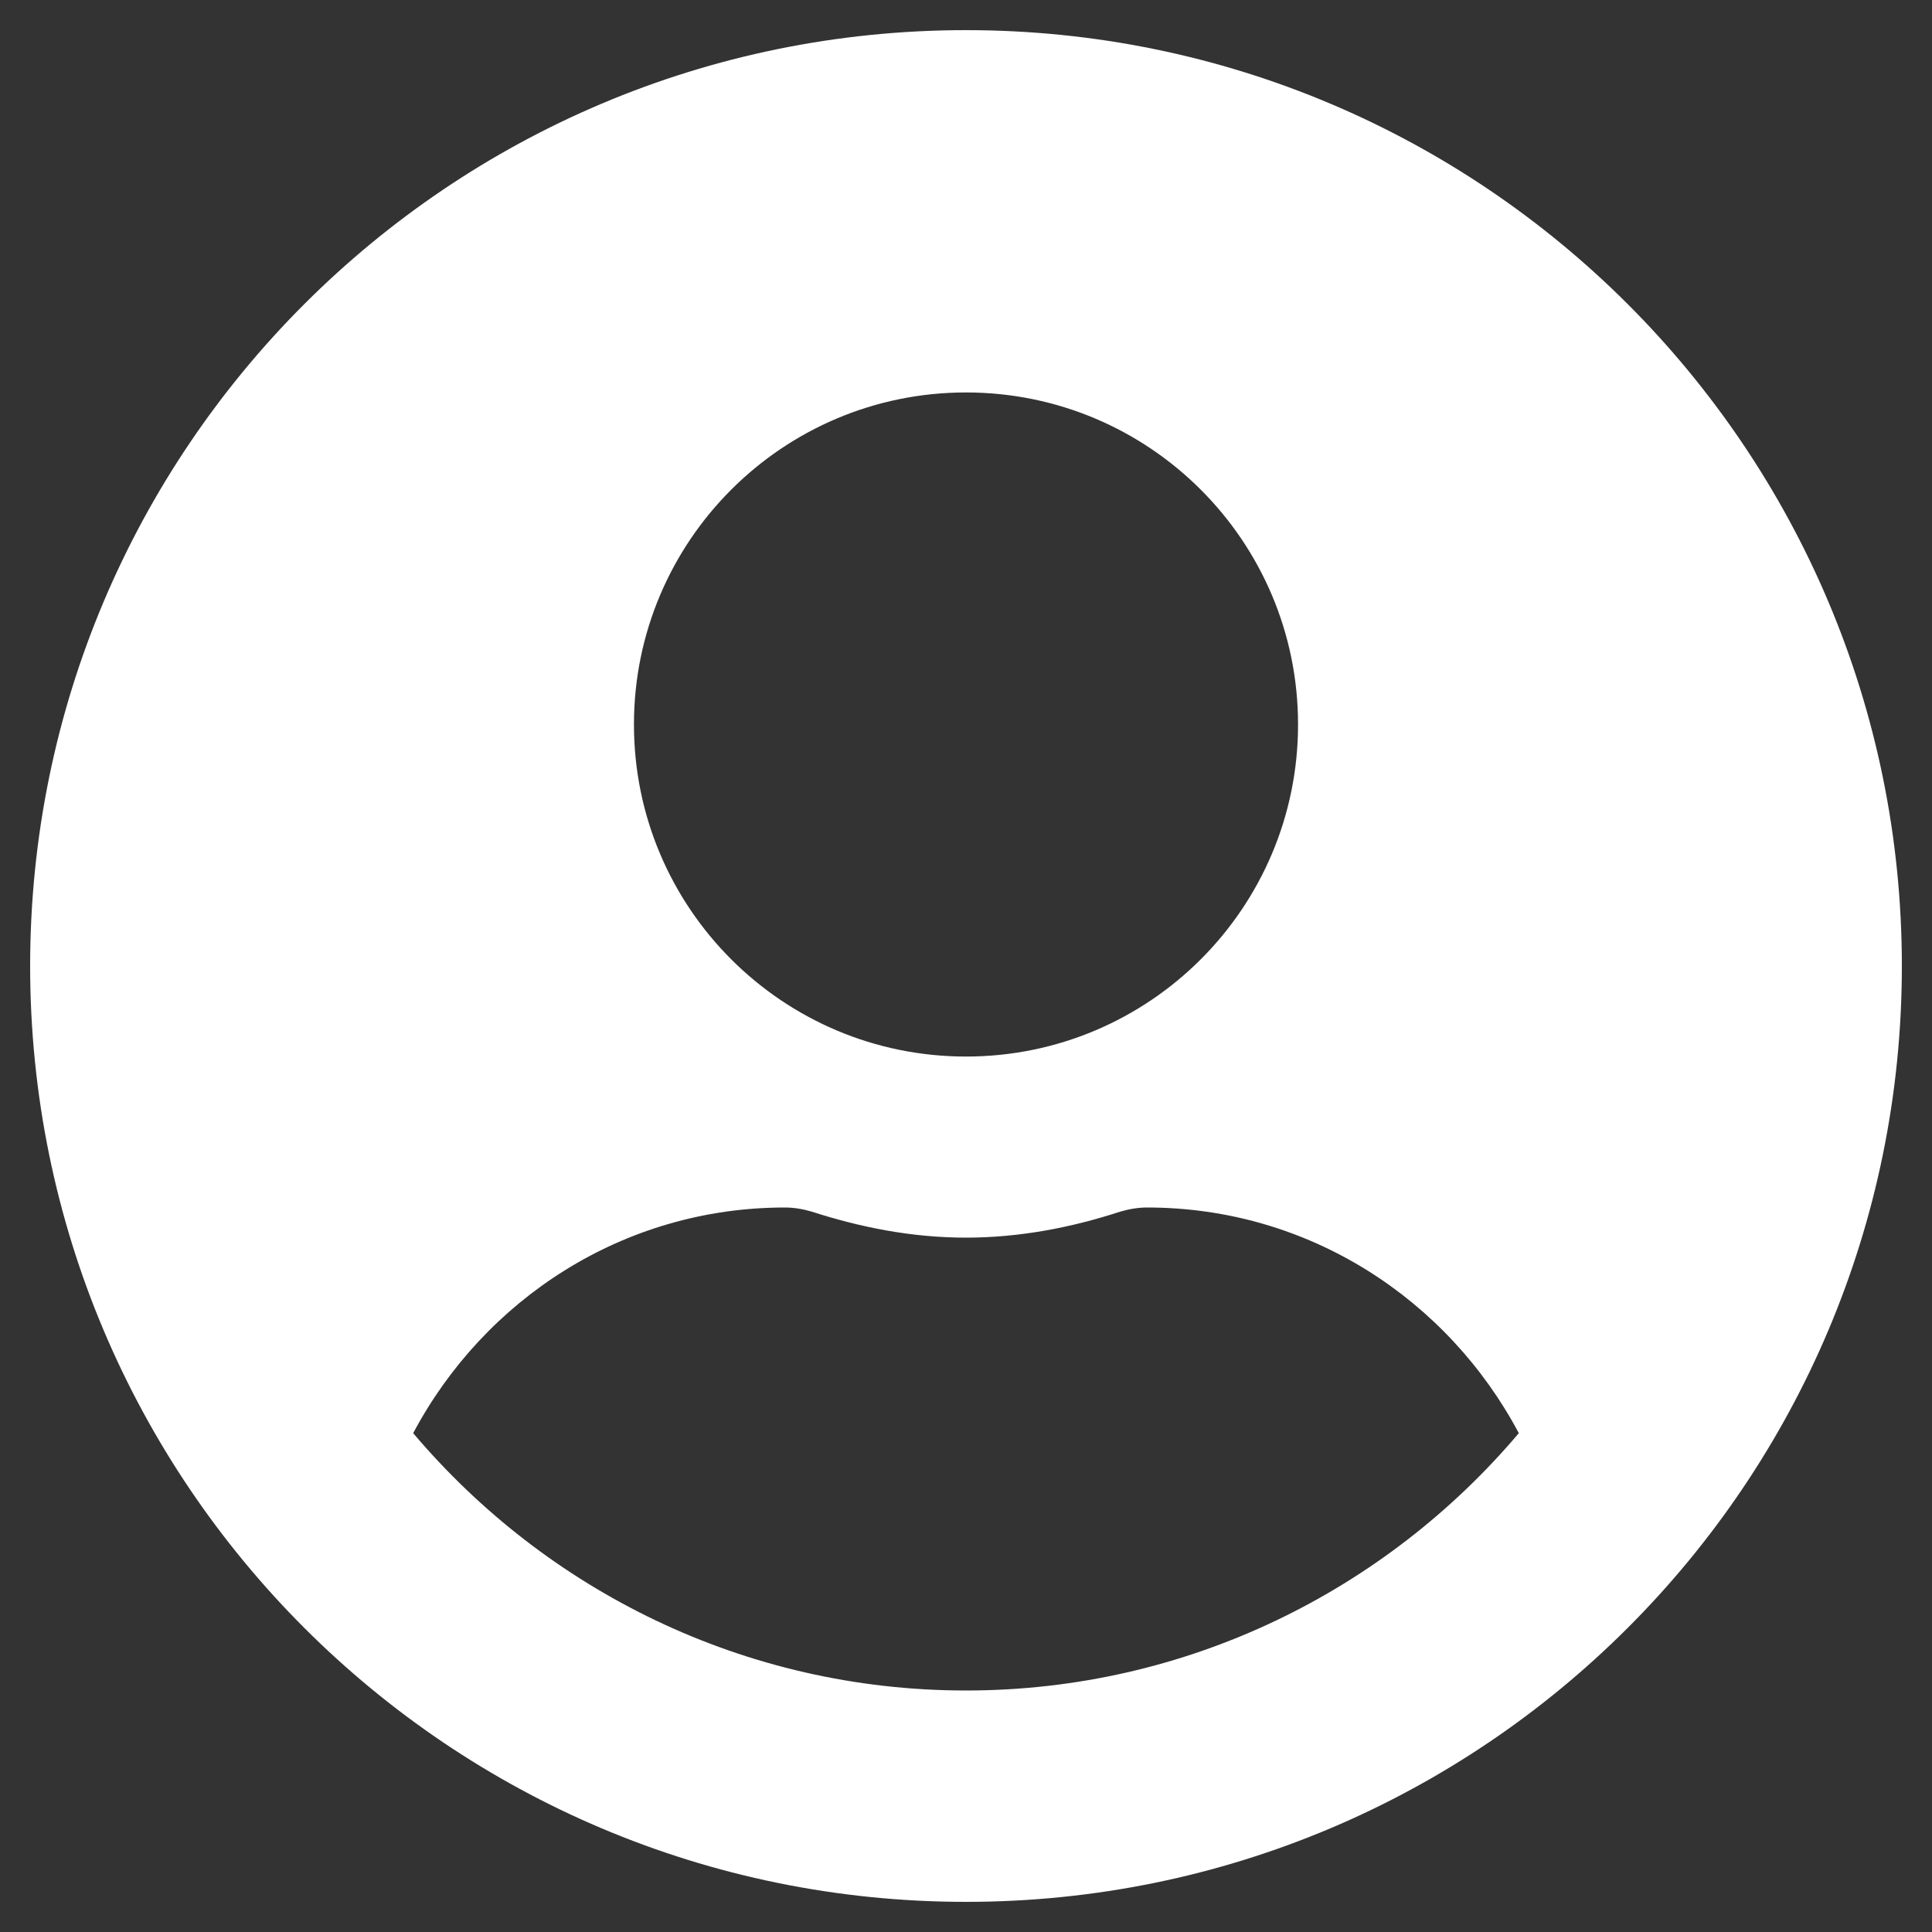 <svg width="15" height="15" viewBox="0 0 15 15" fill="none" xmlns="http://www.w3.org/2000/svg">
<rect x="0" y="0" width="15" height="15" fill="#333333" stroke="none"/>
<g clip-path="url(#clip0_9_211)">
<path d="M7.5 0.234C3.486 0.234 0.234 3.486 0.234 7.5C0.234 11.514 3.486 14.766 7.5 14.766C11.514 14.766 14.766 11.514 14.766 7.5C14.766 3.486 11.514 0.234 7.5 0.234ZM7.5 3.047C8.924 3.047 10.078 4.201 10.078 5.625C10.078 7.049 8.924 8.203 7.5 8.203C6.076 8.203 4.922 7.049 4.922 5.625C4.922 4.201 6.076 3.047 7.5 3.047ZM7.5 13.125C5.78 13.125 4.239 12.346 3.208 11.127C3.759 10.09 4.837 9.375 6.094 9.375C6.164 9.375 6.234 9.387 6.302 9.407C6.683 9.53 7.081 9.609 7.5 9.609C7.919 9.609 8.32 9.53 8.698 9.407C8.766 9.387 8.836 9.375 8.906 9.375C10.163 9.375 11.241 10.09 11.792 11.127C10.761 12.346 9.22 13.125 7.5 13.125Z" fill="white"/>
</g>
<defs>
<clipPath id="clip0_9_211">
<rect width="15" height="15" fill="white"/>
</clipPath>
</defs>
</svg>
